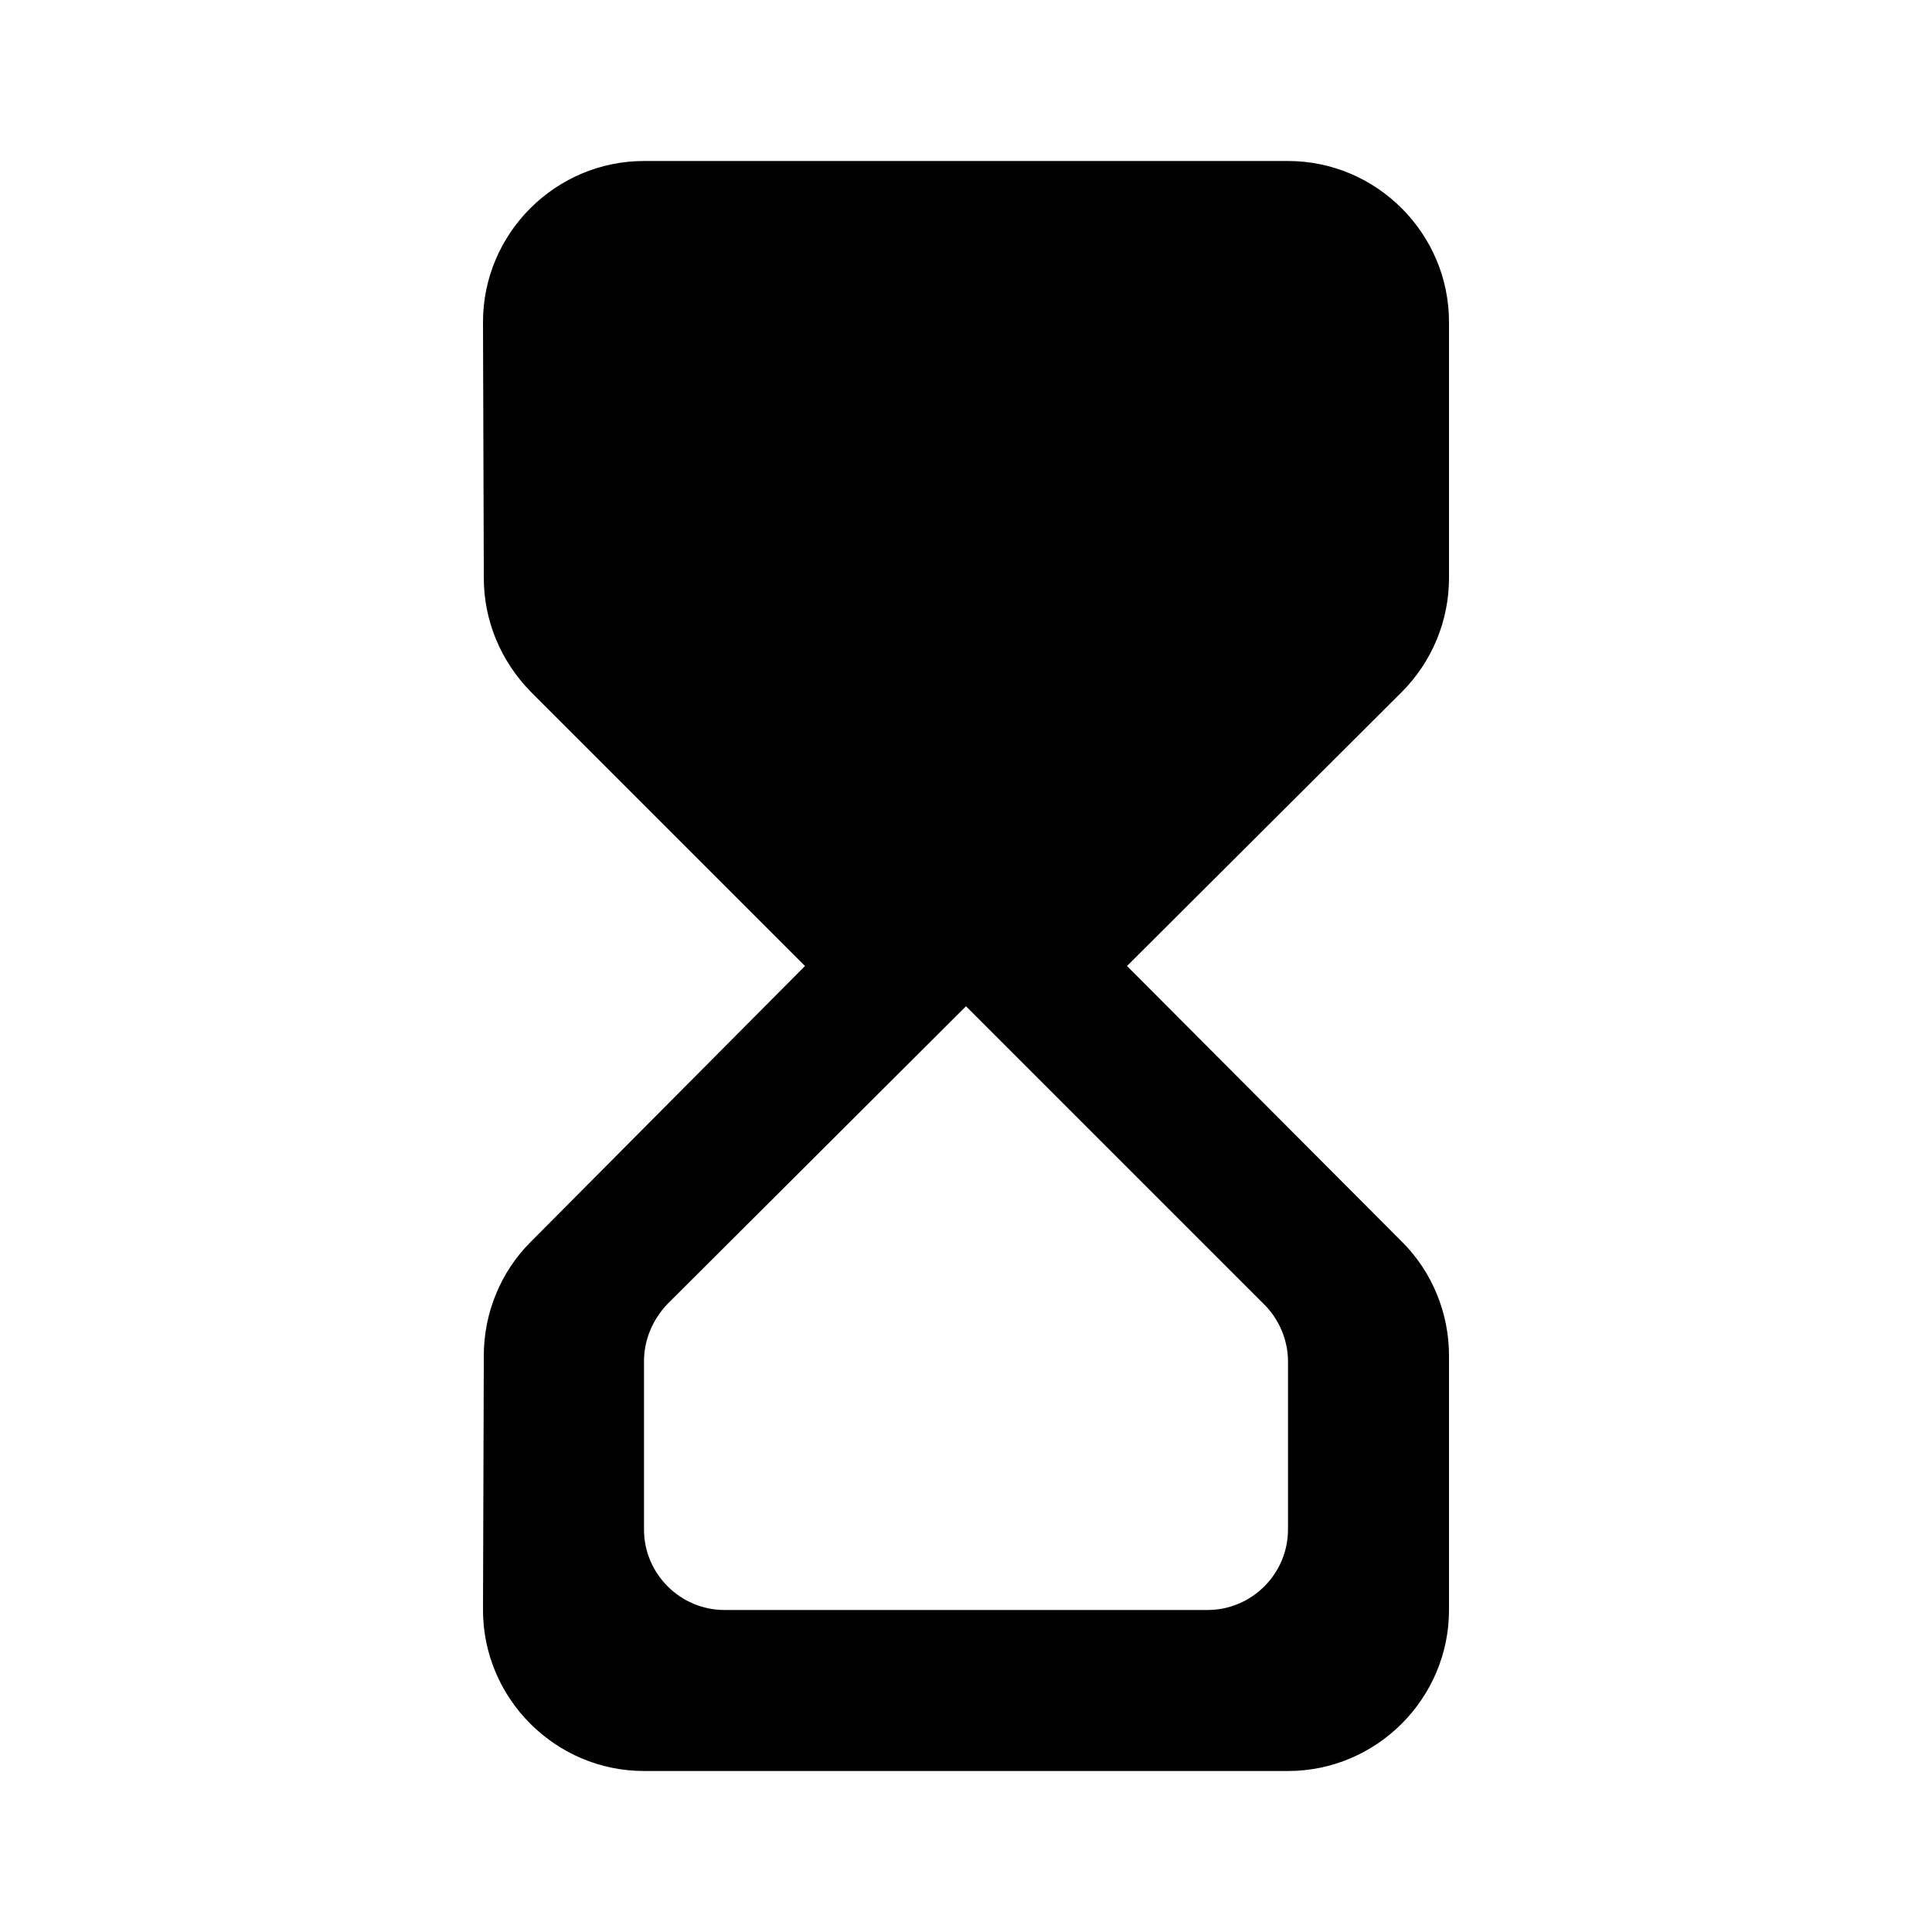 <?xml version="1.0" encoding="UTF-8"?>
<svg width="24px" height="24px" viewBox="0 0 24 24" version="1.1" xmlns="http://www.w3.org/2000/svg" xmlns:xlink="http://www.w3.org/1999/xlink">
    <title>hourglass_top</title>
    <defs>
        <path d="M8,2 C6.9,2 6,2.9 6,4 L6.01,7.18 C6.01,7.71 6.22,8.21 6.59,8.59 L10,12 L6.59,15.43 C6.22,15.8 6.01,16.31 6.01,16.84 L6,20 C6,21.1 6.9,22 8,22 L16,22 C17.1,22 18,21.1 18,20 L18,16.84 C18,16.31 17.79,15.8 17.42,15.43 L14,12 L17.41,8.6 C17.79,8.22 18,7.71 18,7.18 L18,4 C18,2.9 17.1,2 16,2 L8,2 Z M16,16.91 L16,19 C16,19.55 15.55,20 15,20 L9,20 C8.45,20 8,19.55 8,19 L8,16.91 C8,16.64 8.11,16.39 8.29,16.2 L12,12.5 L15.71,16.21 C15.89,16.39 16,16.65 16,16.91 Z" id="path-1"></path>
    </defs>
    <g id="hourglass_top" stroke="none" stroke-width="1" fill="none" fill-rule="evenodd">
        <mask id="mask-2" fill="white">
            <use xlink:href="#path-1"></use>
        </mask>
        <use id="Combined-Shape" fill="#000000" xlink:href="#path-1"></use>
    </g>
</svg>